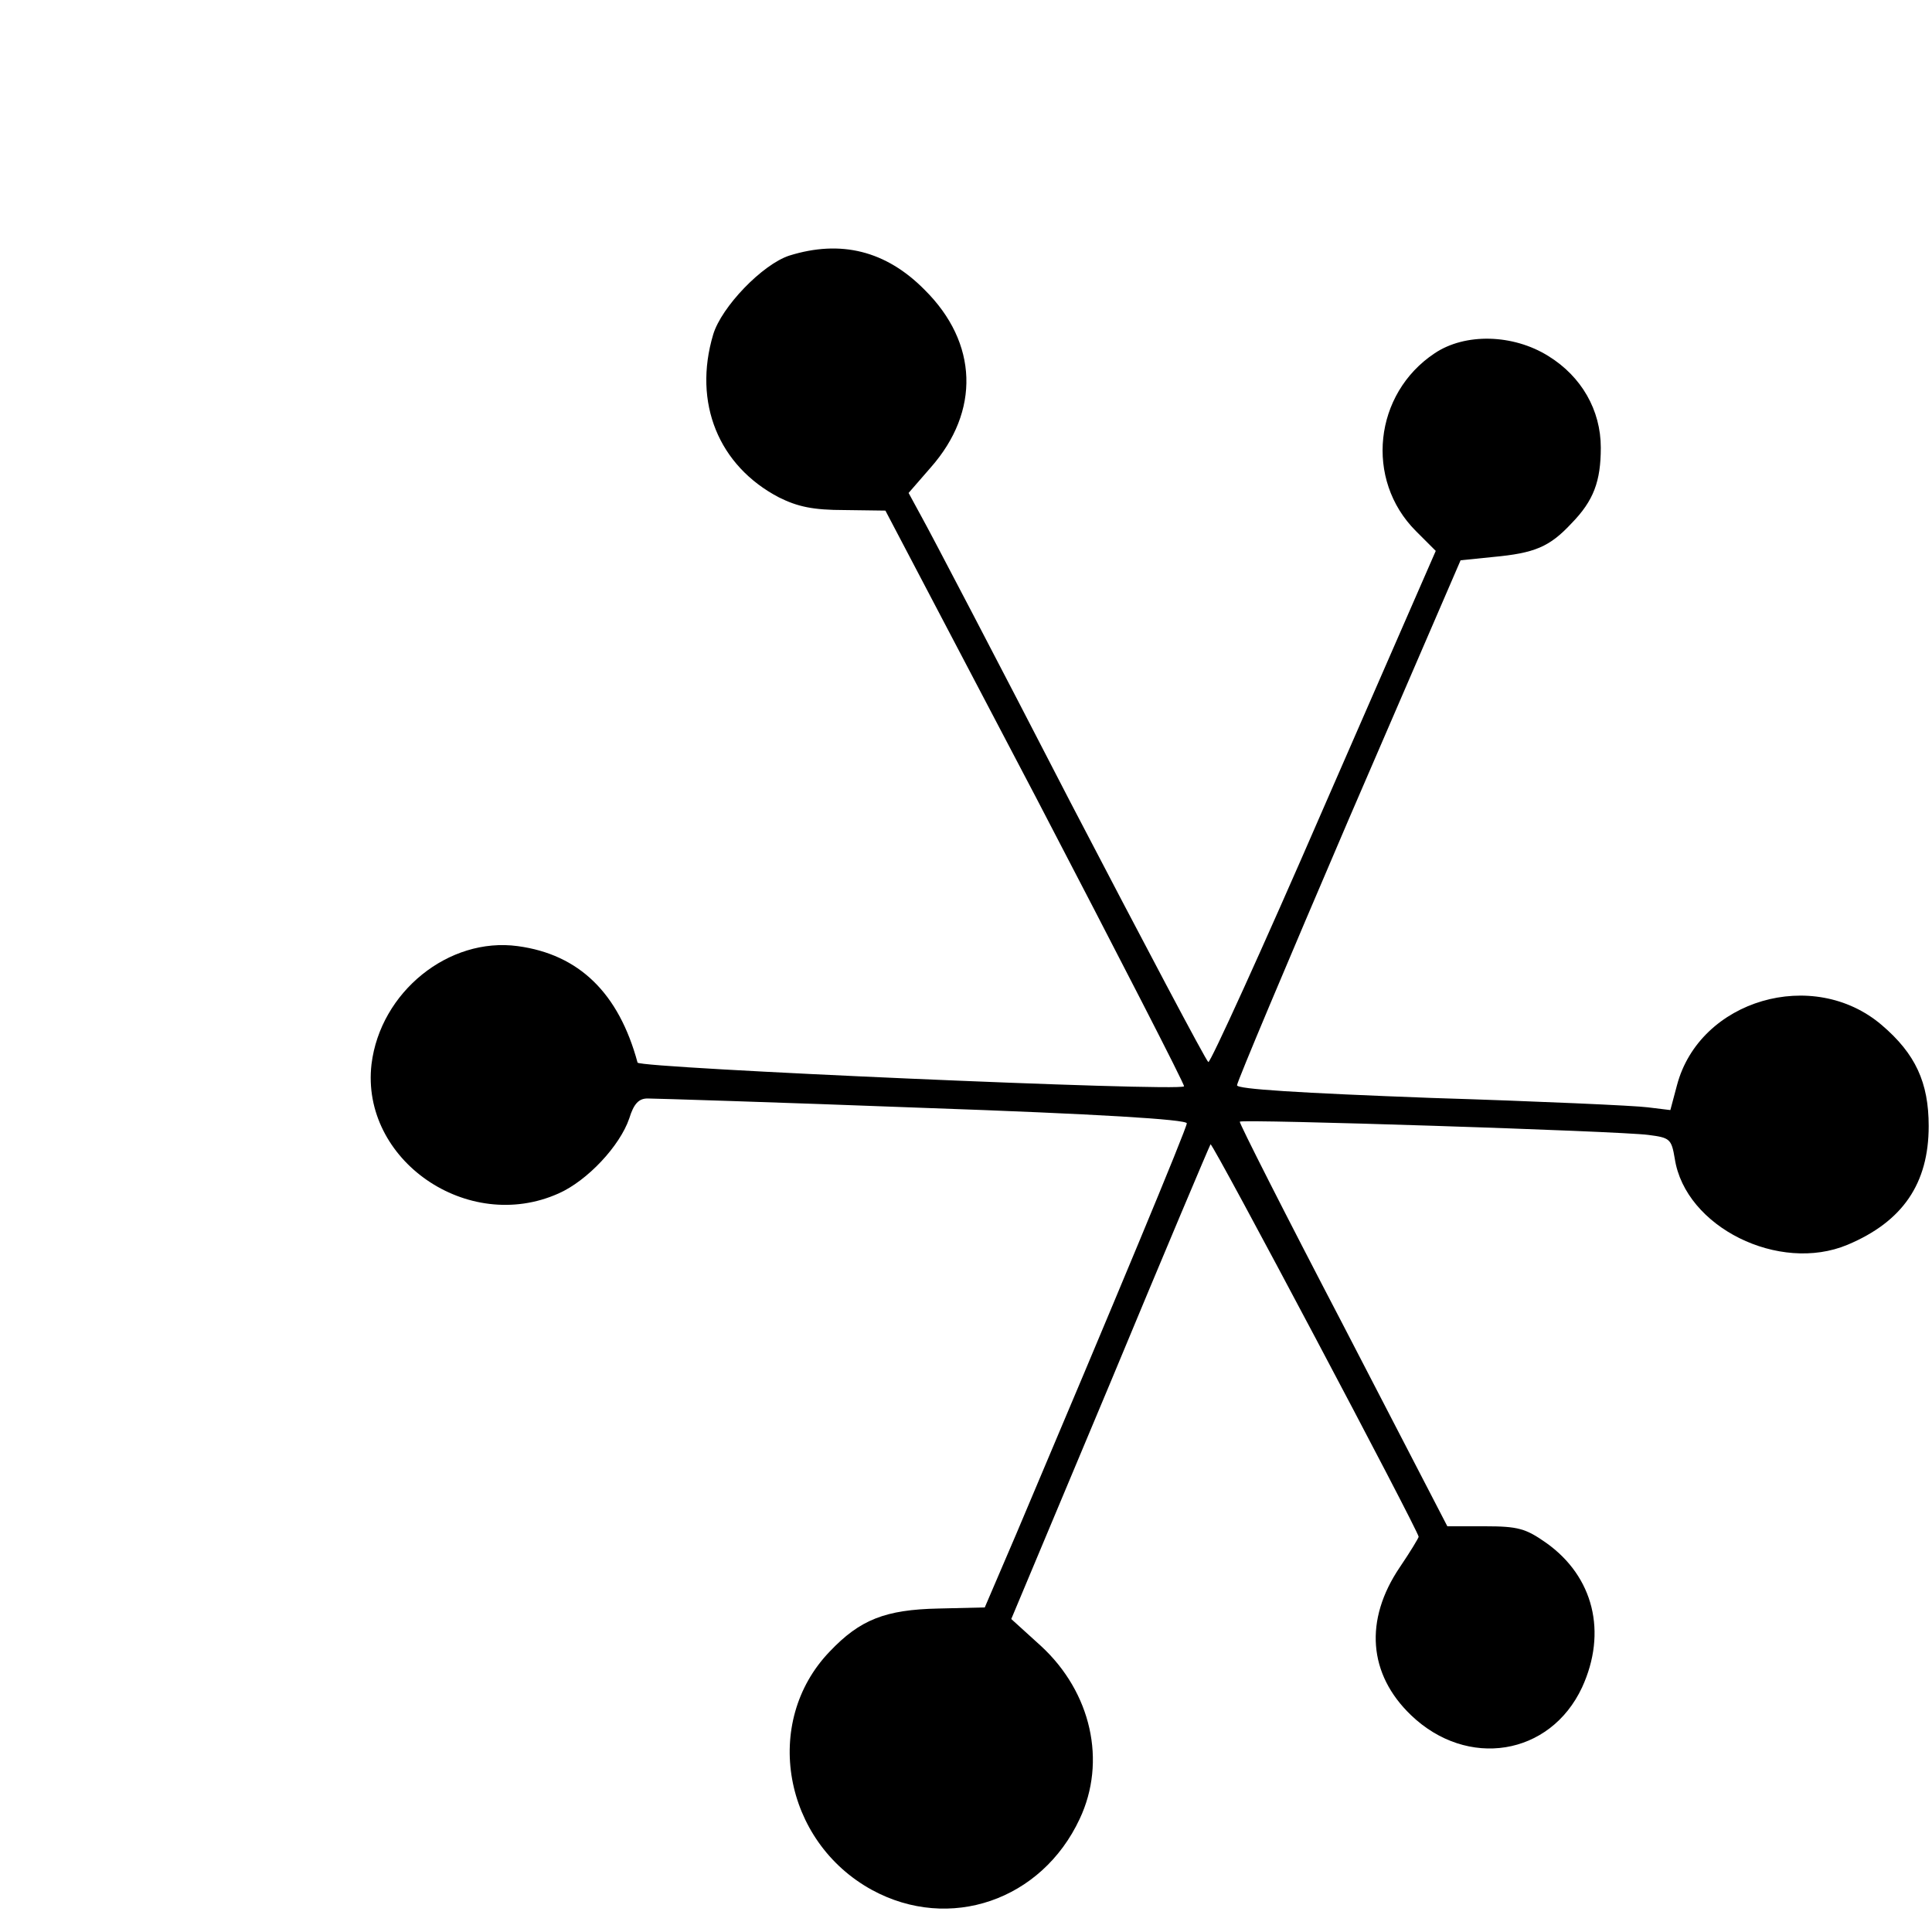 <?xml version="1.0" standalone="no"?>
<!DOCTYPE svg PUBLIC "-//W3C//DTD SVG 20010904//EN"
 "http://www.w3.org/TR/2001/REC-SVG-20010904/DTD/svg10.dtd">
<svg version="1.0" xmlns="http://www.w3.org/2000/svg"
 width="350pt" height="350pt" viewBox="0 0 350 350"
 preserveAspectRatio="xMidYMid meet">
<g transform="translate(0,350) scale(0.1,-0.1)"
fill="#000000" stroke="none">
<path d="M1430 3037 c-49 -16 -123 -93 -138 -143 -37 -124 10 -238 119 -295
34 -17 62 -23 119 -23 l74 -1 273 -520 c149 -286 270 -521 268 -523 -9 -10
-987 33 -990 43 -34 126 -106 196 -217 211 -125 17 -249 -83 -265 -214 -20
-173 174 -308 339 -234 52 23 111 86 128 136 8 26 17 36 33 36 12 0 237 -7
500 -17 315 -11 477 -21 477 -28 0 -9 -132 -326 -309 -744 l-57 -133 -84 -2
c-96 -2 -142 -20 -197 -78 -123 -128 -84 -344 77 -432 140 -76 307 -19 376
129 49 104 21 229 -70 313 l-54 49 179 427 c98 236 180 430 182 433 4 3 377
-701 377 -711 0 -2 -15 -27 -34 -55 -65 -96 -57 -194 20 -268 102 -98 252 -74
310 50 46 100 21 201 -65 262 -37 26 -51 30 -111 30 l-68 0 -189 365 c-105
201 -189 367 -187 368 3 5 688 -17 740 -24 39 -5 42 -7 48 -43 19 -124 189
-208 313 -156 100 42 147 111 147 215 0 79 -24 131 -85 183 -124 106 -330 46
-371 -109 l-12 -45 -41 5 c-22 3 -199 11 -392 17 -240 9 -353 16 -352 23 0 6
91 222 202 481 l203 470 59 6 c75 7 102 18 142 61 40 41 53 76 53 137 0 68
-35 129 -95 166 -64 40 -151 42 -206 5 -110 -73 -127 -229 -34 -322 l36 -36
-203 -465 c-111 -256 -206 -464 -209 -461 -4 2 -116 214 -250 471 -133 258
-254 489 -268 514 l-25 46 40 46 c90 102 86 226 -11 322 -70 71 -152 91 -245
62z"/>
</g>
</svg>
